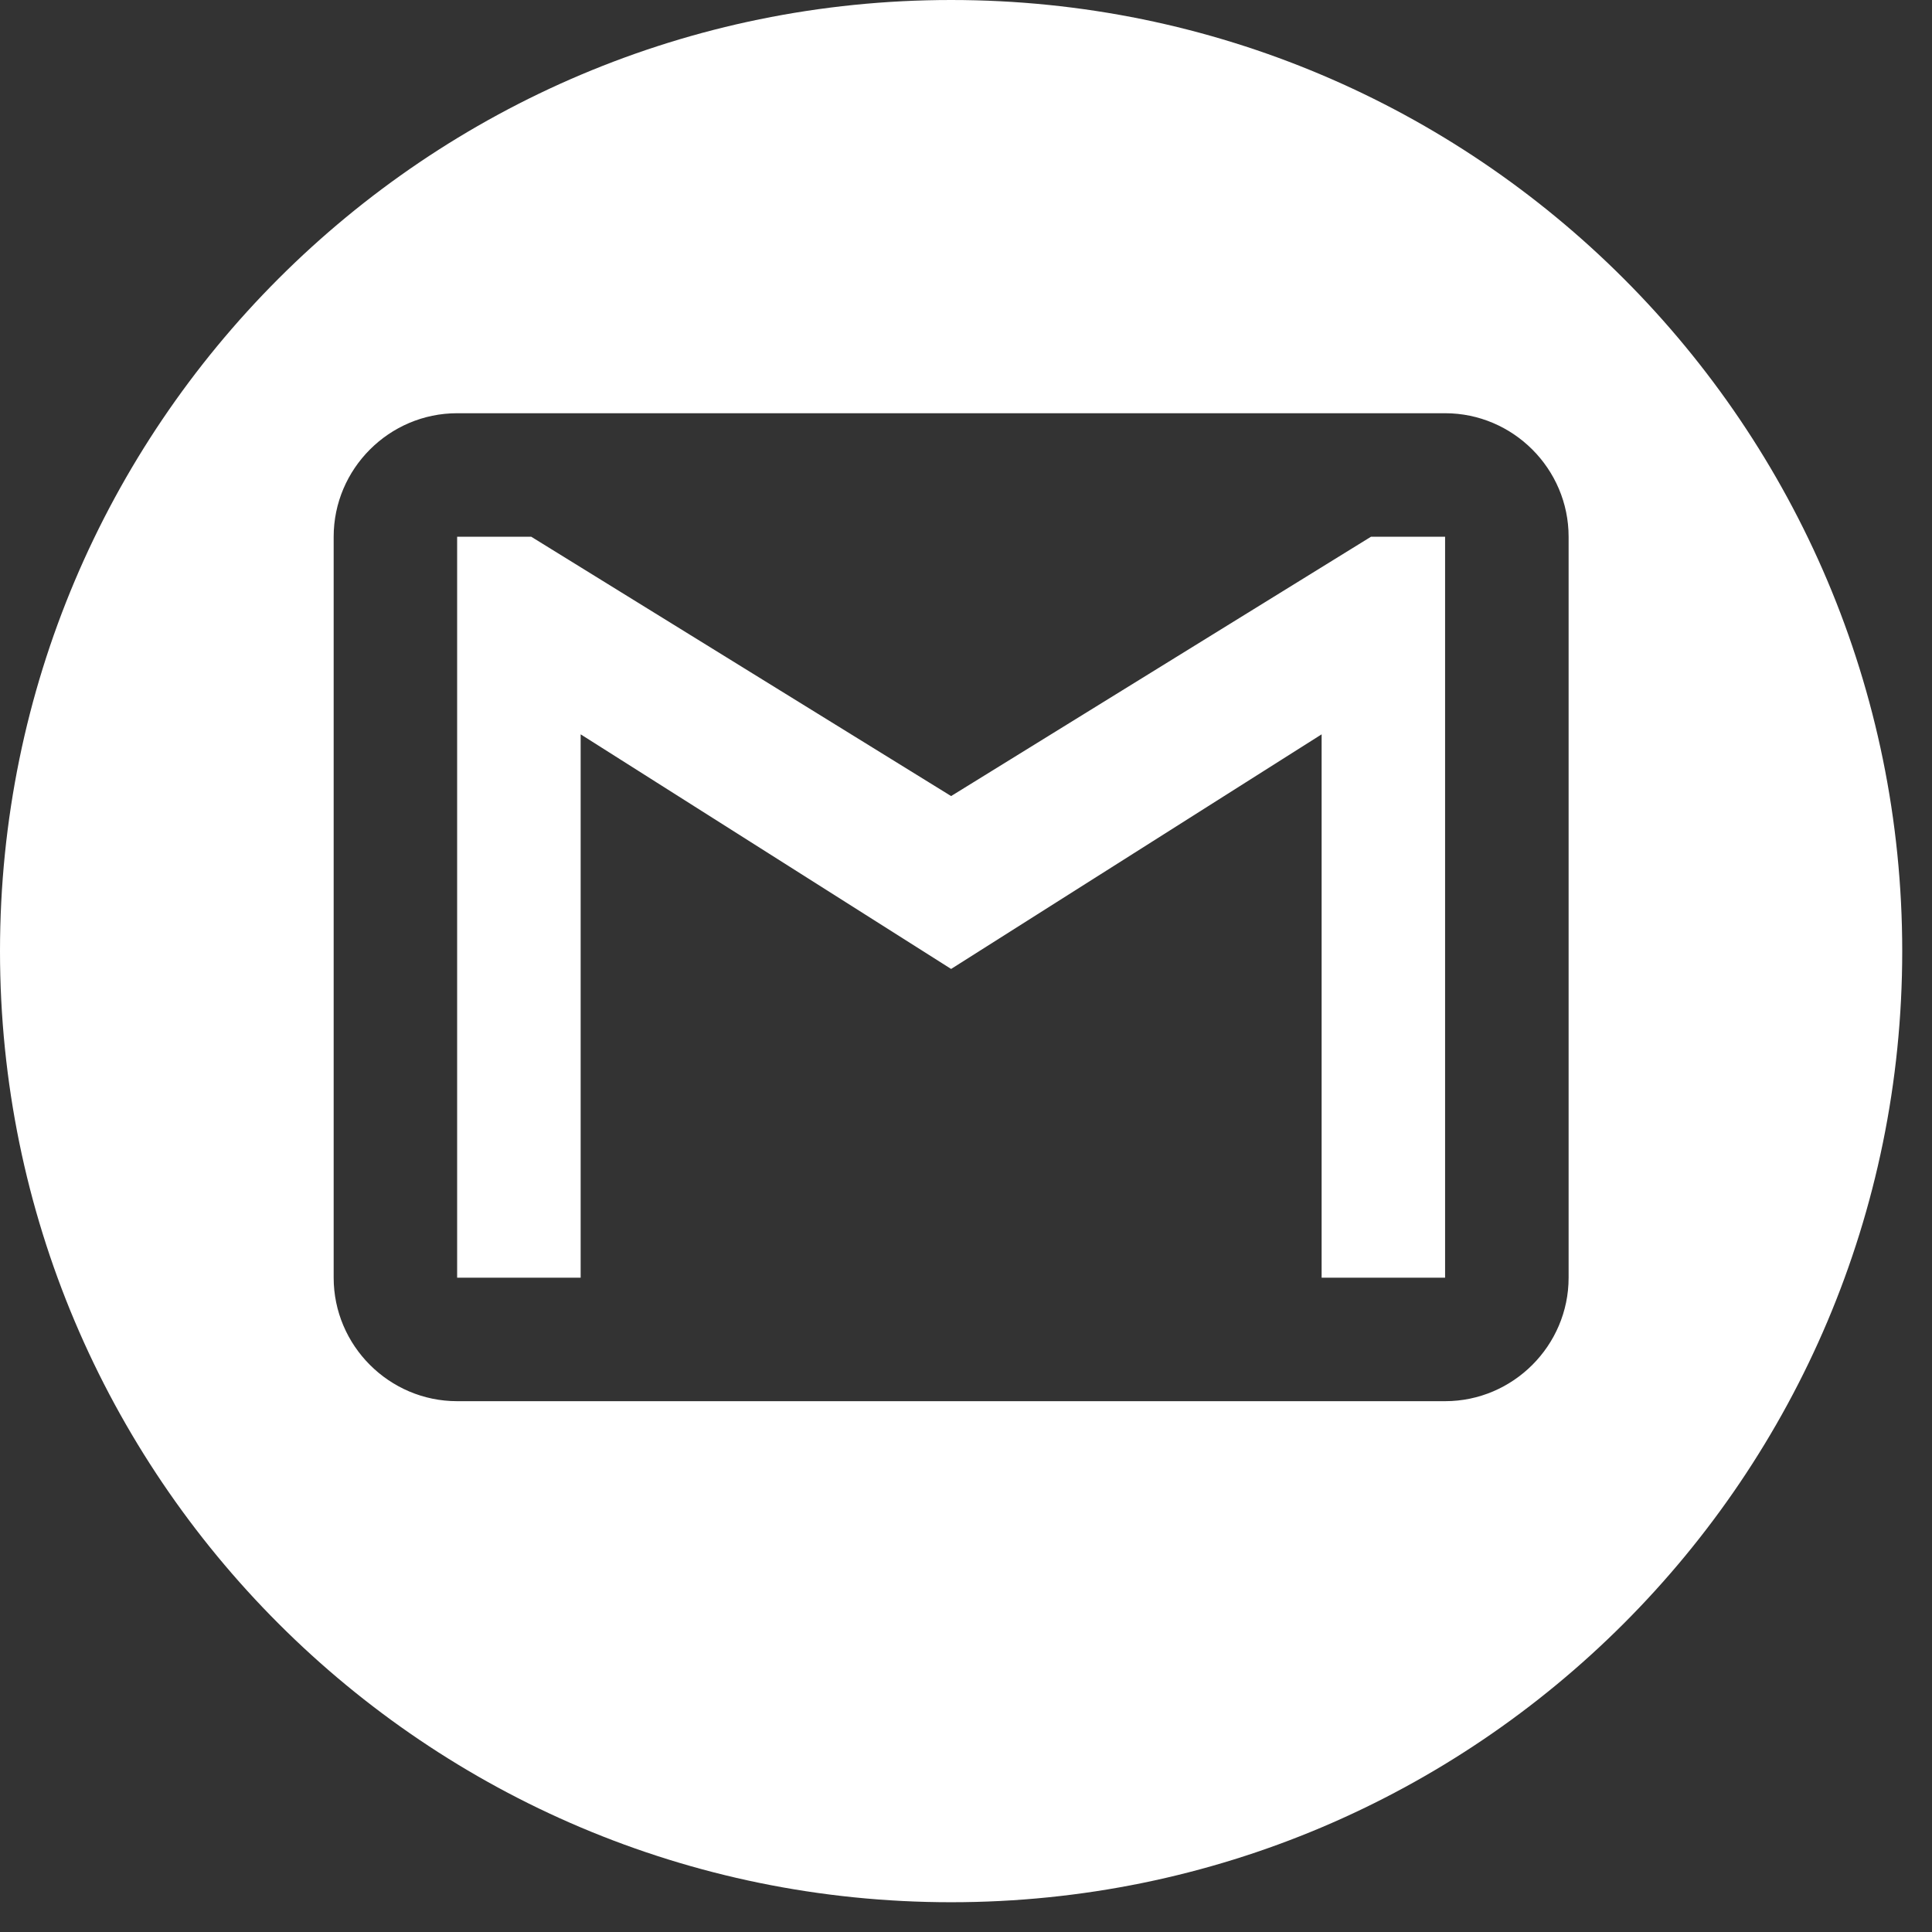 <svg width="44" height="44" viewBox="0 0 44 44" fill="none" xmlns="http://www.w3.org/2000/svg">
<rect x="0" y="0" width="44" height="44" fill="#333333" stroke="none"/>
<path fill-rule="evenodd" clip-rule="evenodd" d="M43.322 21.661C43.322 33.624 33.624 43.322 21.661 43.322C9.698 43.322 0 33.624 0 21.661C0 9.698 9.698 -1.21593e-05 21.661 -1.21593e-05C33.624 -1.21593e-05 43.322 9.698 43.322 21.661ZM10.411 9.411H32.911C34.458 9.411 35.724 10.677 35.724 12.224V29.099C35.724 30.645 34.458 31.911 32.911 31.911H10.411C8.864 31.911 7.599 30.645 7.599 29.099V12.224C7.599 10.677 8.864 9.411 10.411 9.411ZM30.099 29.099H32.911V12.224H31.223L21.661 18.13L12.099 12.224H10.411V29.099H13.224V16.724L21.661 22.067L30.099 16.724V29.099Z" fill="white"/>
</svg>
